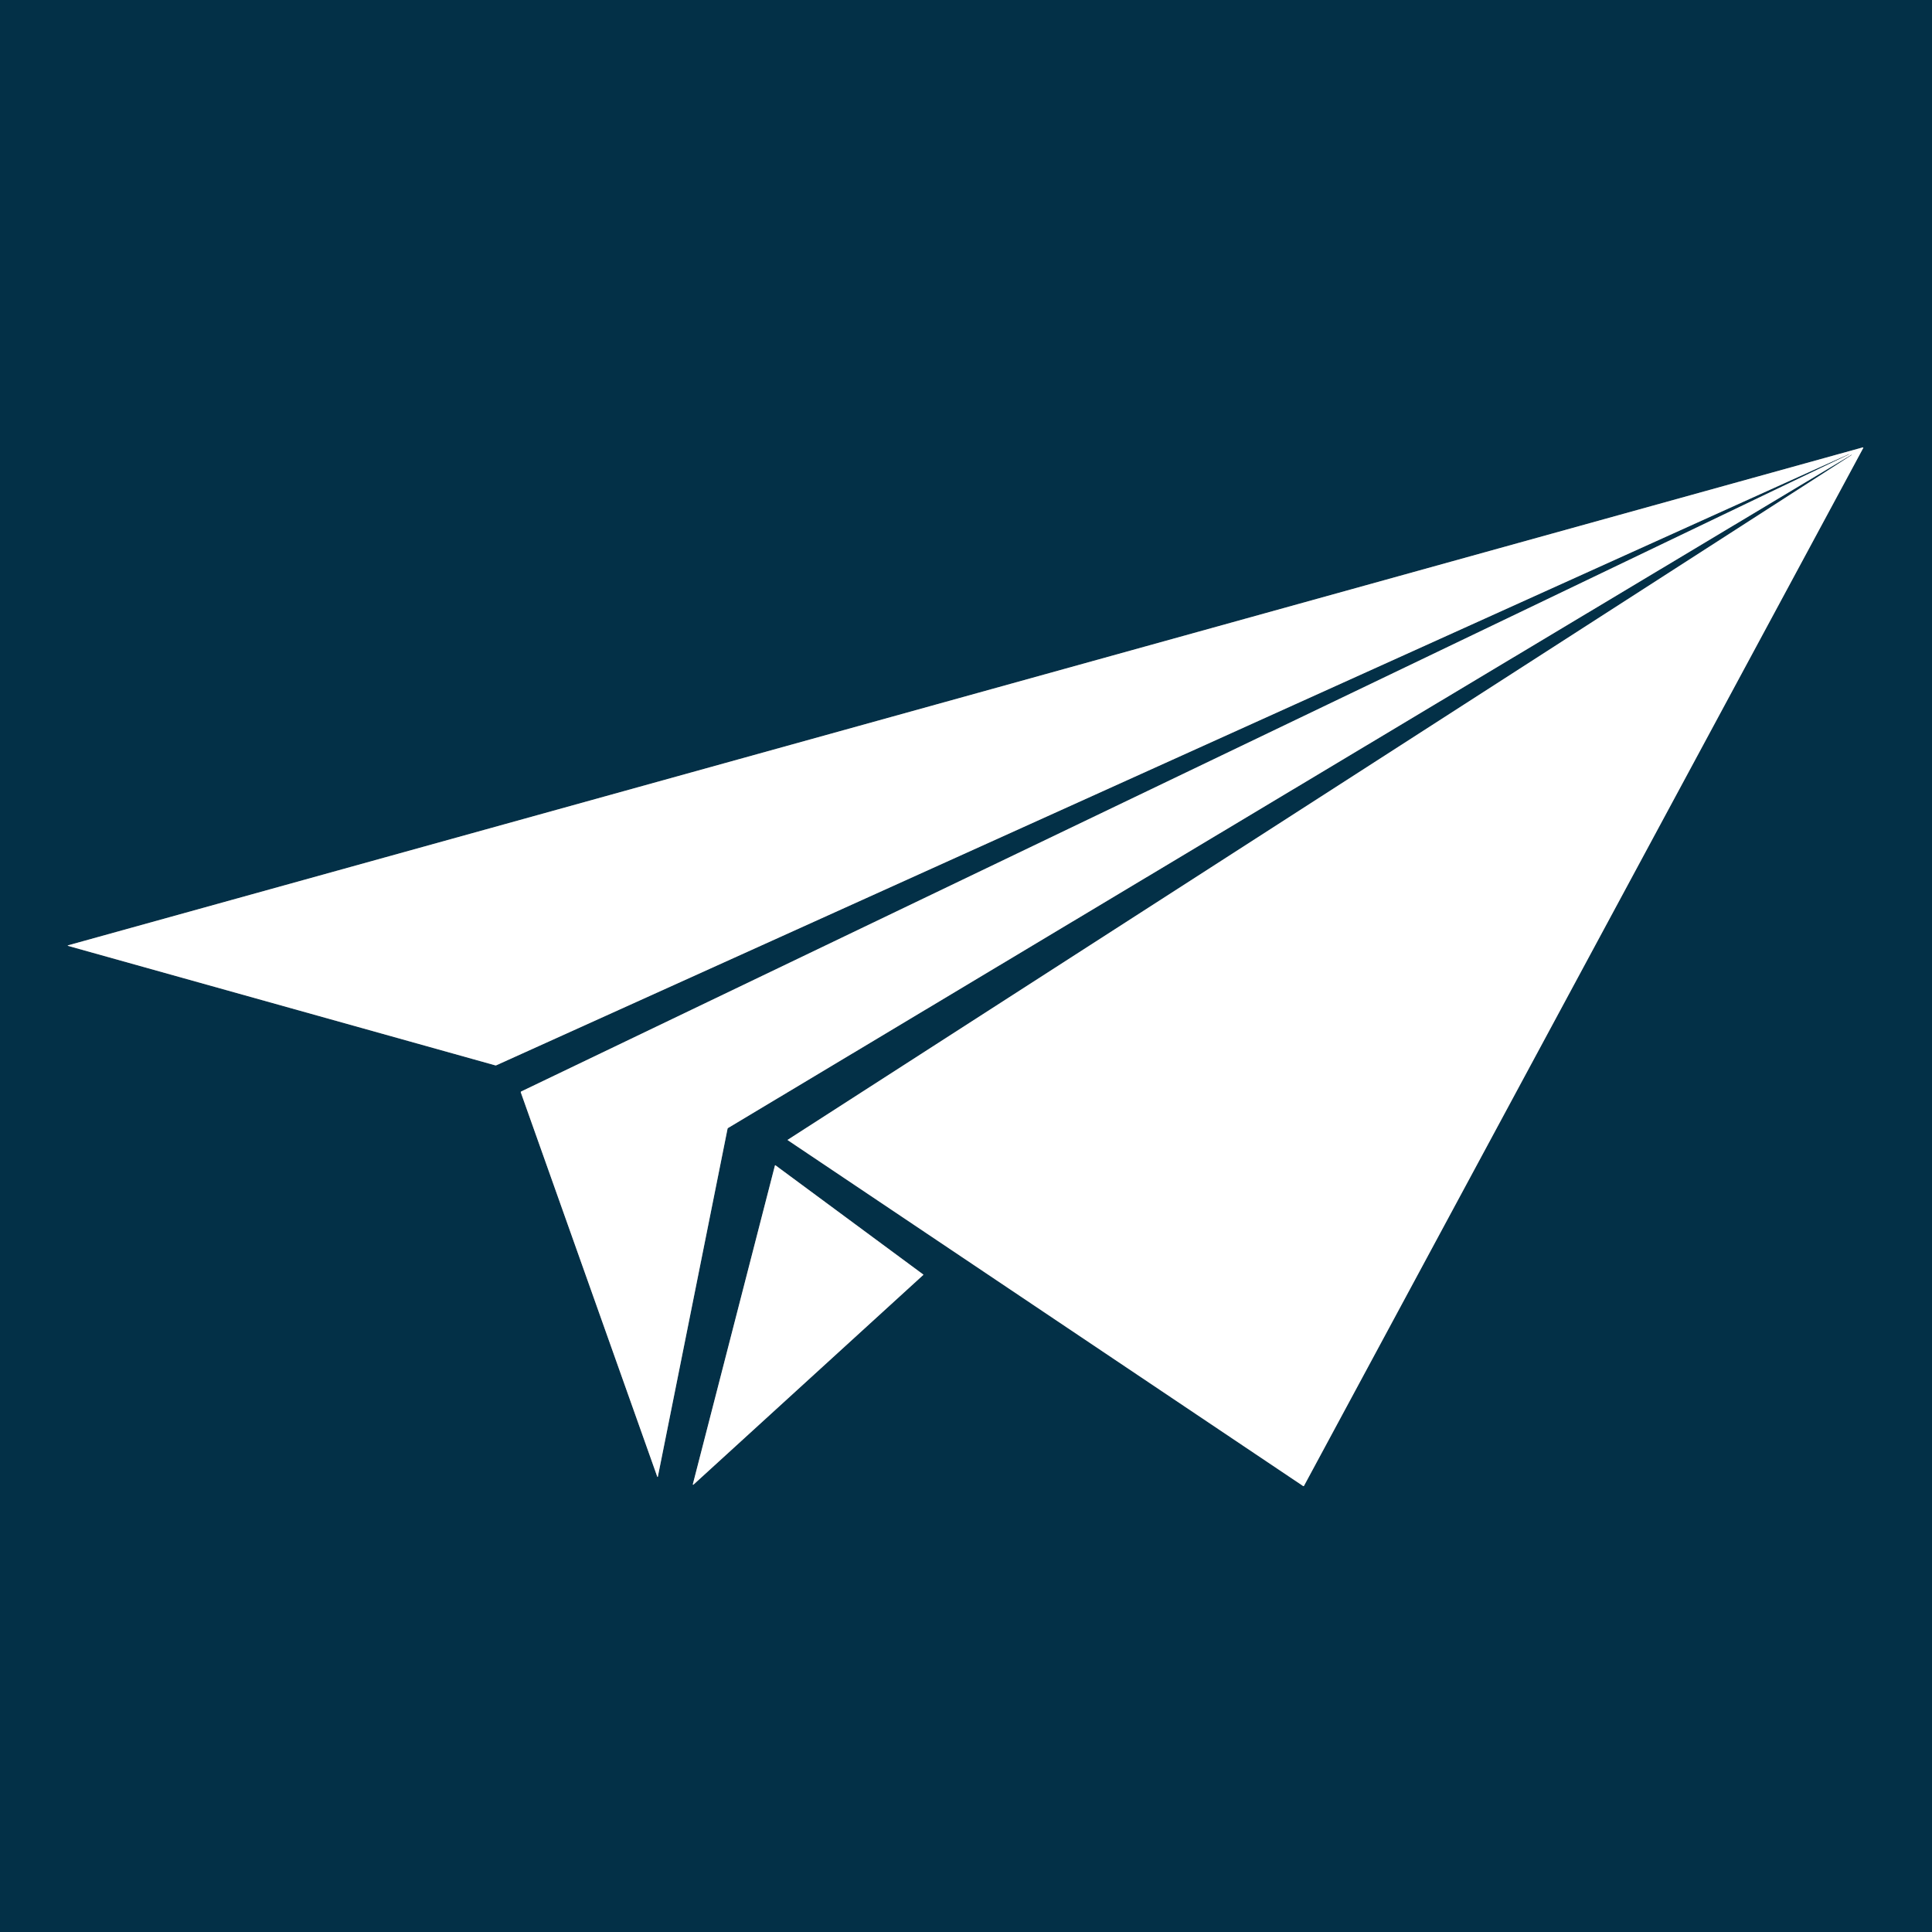 <?xml version="1.0" encoding="UTF-8" standalone="no"?>
<!DOCTYPE svg PUBLIC "-//W3C//DTD SVG 1.1//EN" "http://www.w3.org/Graphics/SVG/1.1/DTD/svg11.dtd">
<svg xmlns="http://www.w3.org/2000/svg" version="1.1" viewBox="0.00 0.00 1563.00 1563.00">
<rect x="0.00" y="0.00" width="1563.00" height="1563.00" fill="#808080" stroke="none"/>
<path fill="#033047" d="
  M 1563.00 0.00
  L 1563.00 1563.00
  L 0.00 1563.00
  L 0.00 0.00
  L 1563.00 0.00
  Z
  M 1498.08 367.92
  A 0.14 0.14 0.0 0 1 1498.03 368.11
  L 637.35 922.05
  A 0.24 0.24 0.0 0 0 637.35 922.45
  L 1054.25 1202.21
  A 0.50 0.49 -58.9 0 0 1054.95 1202.03
  L 1507.38 362.41
  A 0.32 0.32 0.0 0 0 1507.01 361.95
  L 54.98 764.80
  A 0.21 0.21 0.0 0 0 54.98 765.20
  L 400.59 861.85
  A 1.46 1.43 -48.5 0 0 401.59 861.78
  L 1495.68 367.41
  A 0.10 0.08 -29.4 0 1 1495.80 367.43
  Q 1495.82 367.45 1495.84 367.46
  A 0.15 0.08 -34.5 0 1 1495.75 367.65
  Q 1190.74 514.00 421.71 882.98
  A 0.69 0.68 -22.8 0 0 421.36 883.83
  L 531.74 1194.67
  A 0.25 0.24 -49.3 0 0 532.21 1194.63
  L 588.58 913.21
  A 1.05 1.04 -10.0 0 1 589.08 912.51
  L 1497.88 367.87
  A 0.14 0.14 0.0 0 1 1498.07 367.91
  L 1498.08 367.92
  Z
  M 560.51 1200.77
  A 0.31 0.31 0.0 0 0 561.02 1201.08
  L 746.86 1031.50
  A 0.31 0.31 0.0 0 0 746.84 1031.03
  L 627.39 942.77
  A 0.31 0.31 0.0 0 0 626.91 942.95
  L 560.51 1200.77
  Z"
/>
<path fill="#ffffff" d="
  M 1498.08 367.92
  L 1498.07 367.91
  A 0.14 0.14 0.0 0 0 1497.88 367.87
  L 589.08 912.51
  A 1.05 1.04 -10.0 0 0 588.58 913.21
  L 532.21 1194.63
  A 0.25 0.24 -49.3 0 1 531.74 1194.67
  L 421.36 883.83
  A 0.69 0.68 -22.8 0 1 421.71 882.98
  Q 1190.74 514.00 1495.75 367.65
  A 0.15 0.08 -34.5 0 0 1495.84 367.46
  Q 1495.82 367.45 1495.80 367.43
  A 0.10 0.08 -29.4 0 0 1495.68 367.41
  L 401.59 861.78
  A 1.46 1.43 -48.5 0 1 400.59 861.85
  L 54.98 765.20
  A 0.21 0.21 0.0 0 1 54.98 764.80
  L 1507.01 361.95
  A 0.32 0.32 0.0 0 1 1507.38 362.41
  L 1054.95 1202.03
  A 0.50 0.49 -58.9 0 1 1054.25 1202.21
  L 637.35 922.45
  A 0.24 0.24 0.0 0 1 637.35 922.05
  L 1498.03 368.11
  A 0.14 0.14 0.0 0 0 1498.08 367.92
  Z"
/>
<path fill="#ffffff" d="
  M 560.51 1200.77
  L 626.91 942.95
  A 0.31 0.31 0.0 0 1 627.39 942.77
  L 746.84 1031.03
  A 0.31 0.31 0.0 0 1 746.86 1031.50
  L 561.02 1201.08
  A 0.31 0.31 0.0 0 1 560.51 1200.77
  Z"
/>
</svg>
